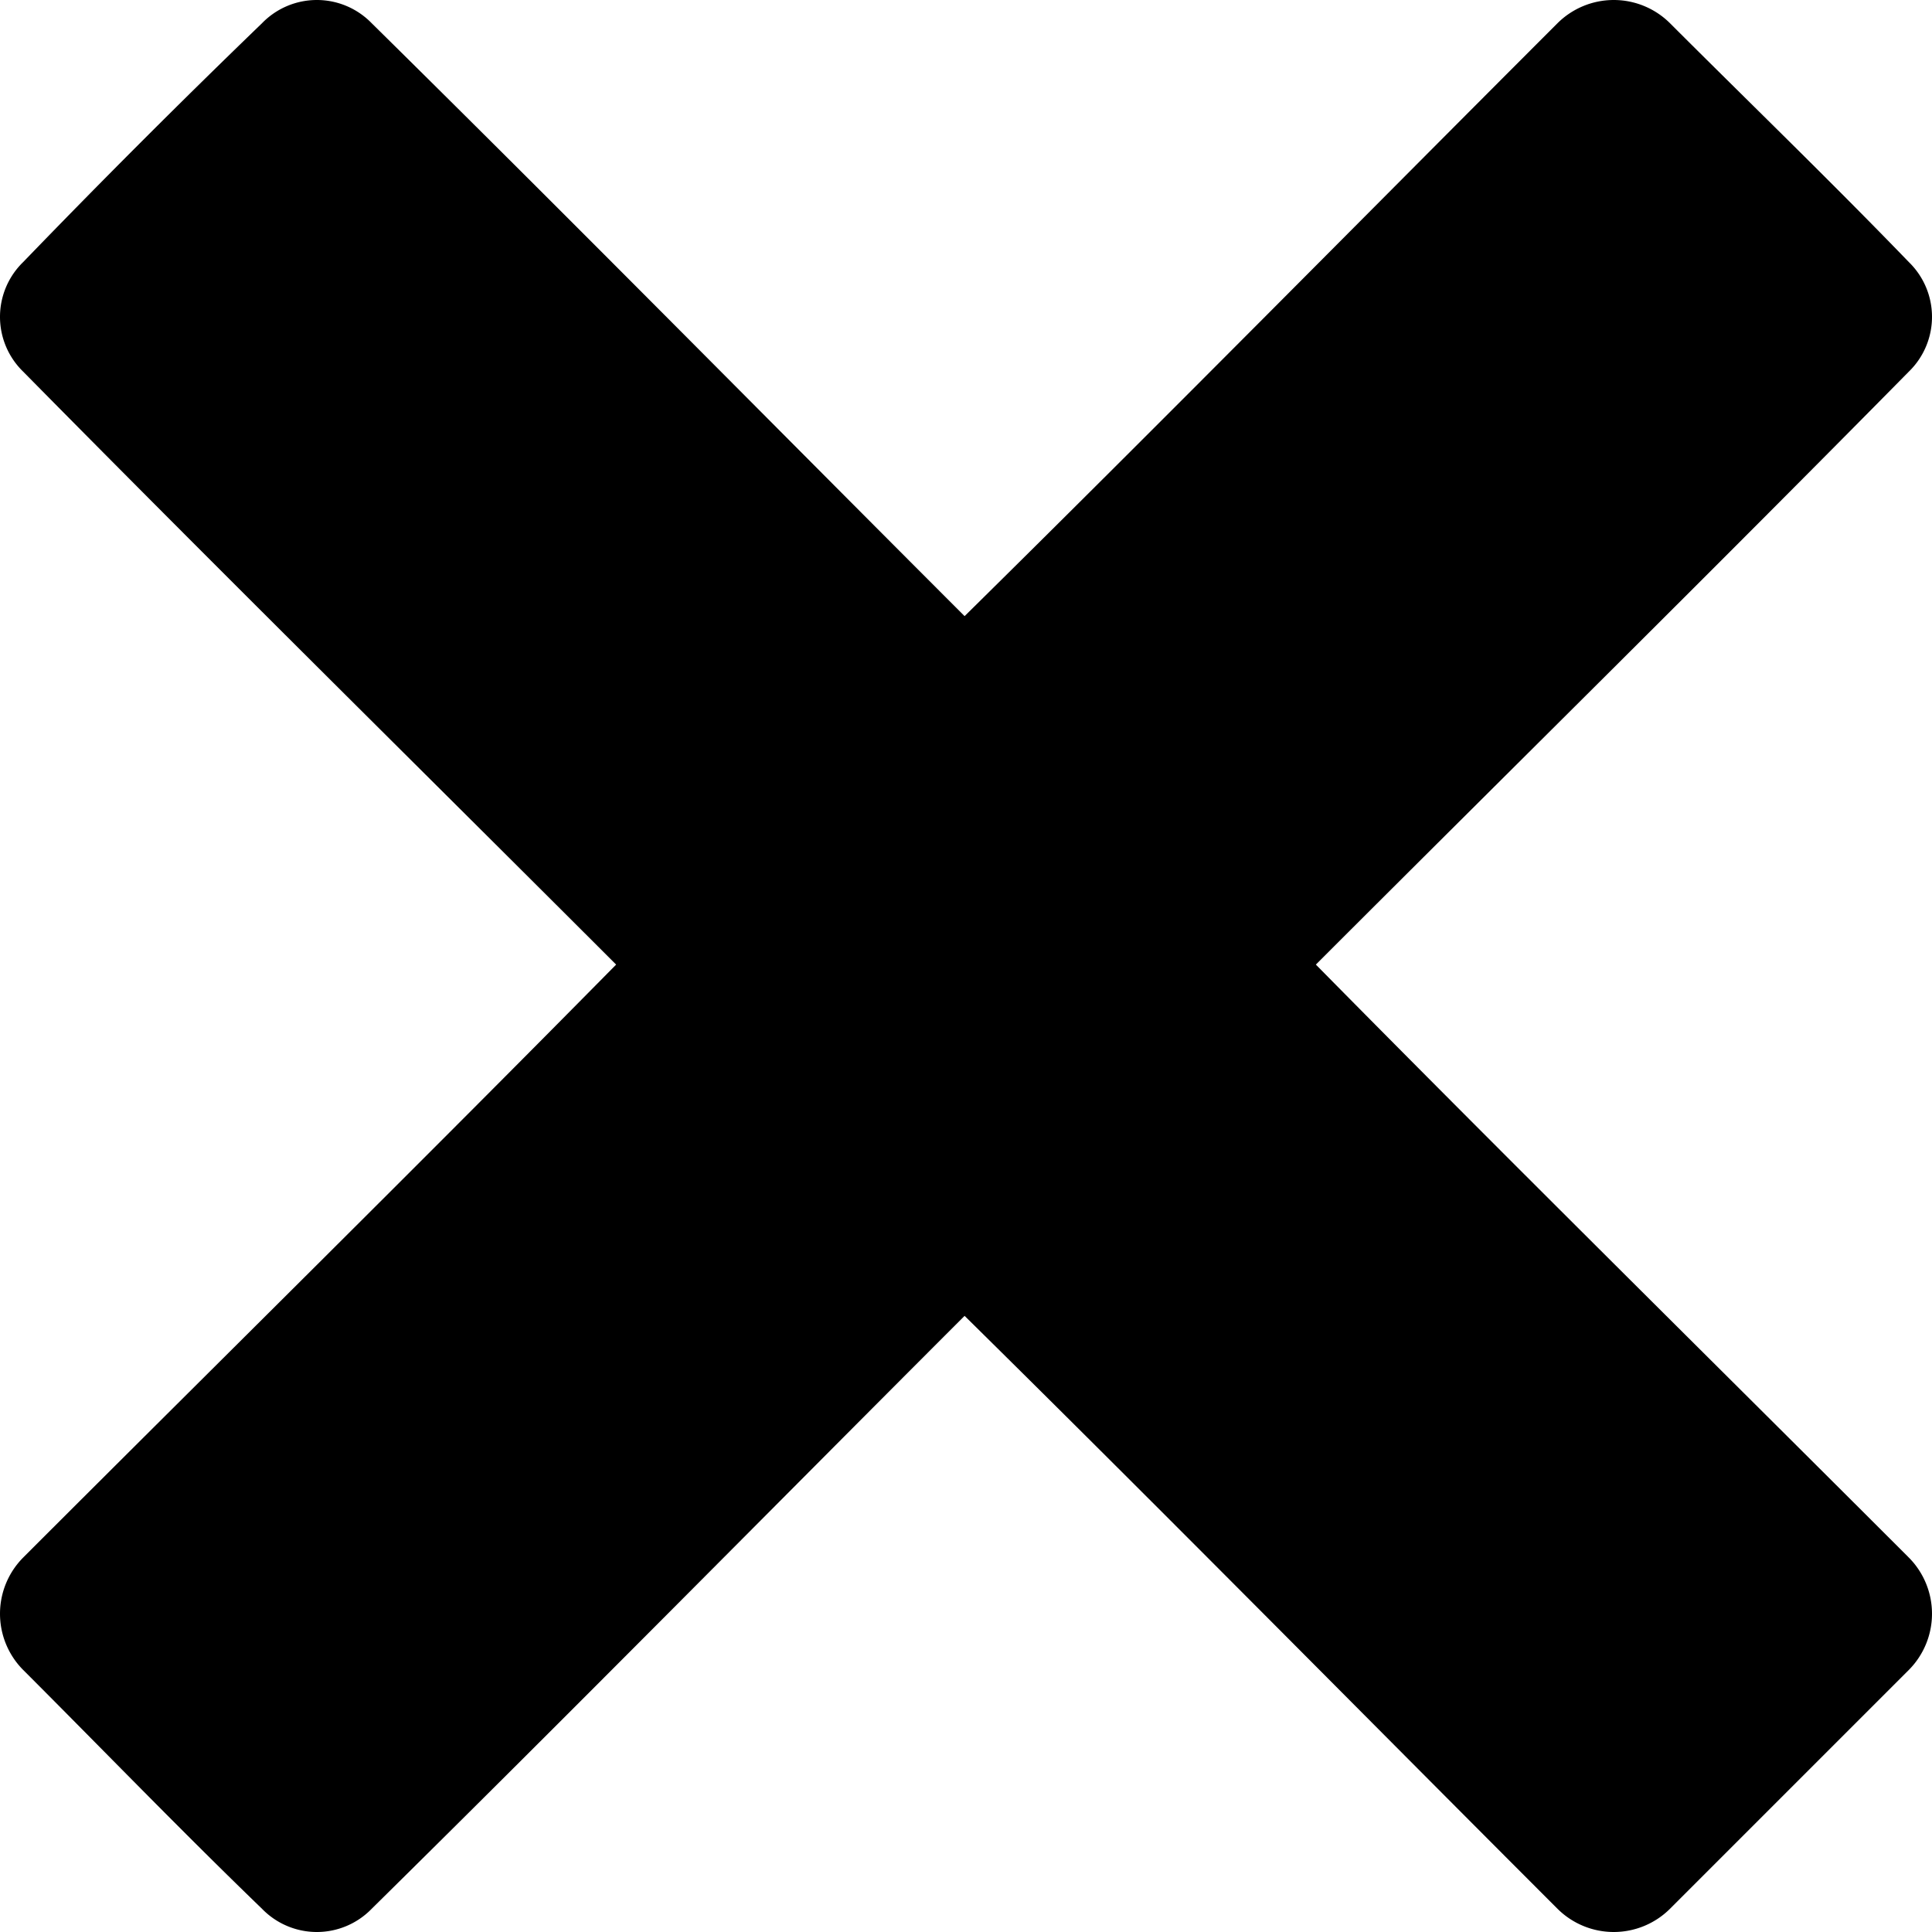<svg xmlns="http://www.w3.org/2000/svg" viewBox="0 0 687.5 687.5"><title>end</title><g id="Слой_2" data-name="Слой 2"><g id="Слой_1-2" data-name="Слой 1"><path d="M8.25,93.25c28-29,56-57,85-85a27.17,27.17,0,0,1,39,0c71,70,141,141,211,211,71-70,141-141,211-211a28.37,28.37,0,0,1,40,0c28,28,57,56,85,85a27.17,27.17,0,0,1,0,39c-70,71-141,141-211,211,70,71,141,141,211,211a28.37,28.37,0,0,1,0,40l-85,85a28.37,28.37,0,0,1-40,0c-70-70-140-141-211-211-70,70-140,141-211,211a27.17,27.17,0,0,1-39,0c-29-28-57-57-85-85a28.37,28.37,0,0,1,0-40c70-70,141-140,211-211-70-70-141-140-211-211A27.17,27.17,0,0,1,8.25,93.25Z"/></g></g></svg>